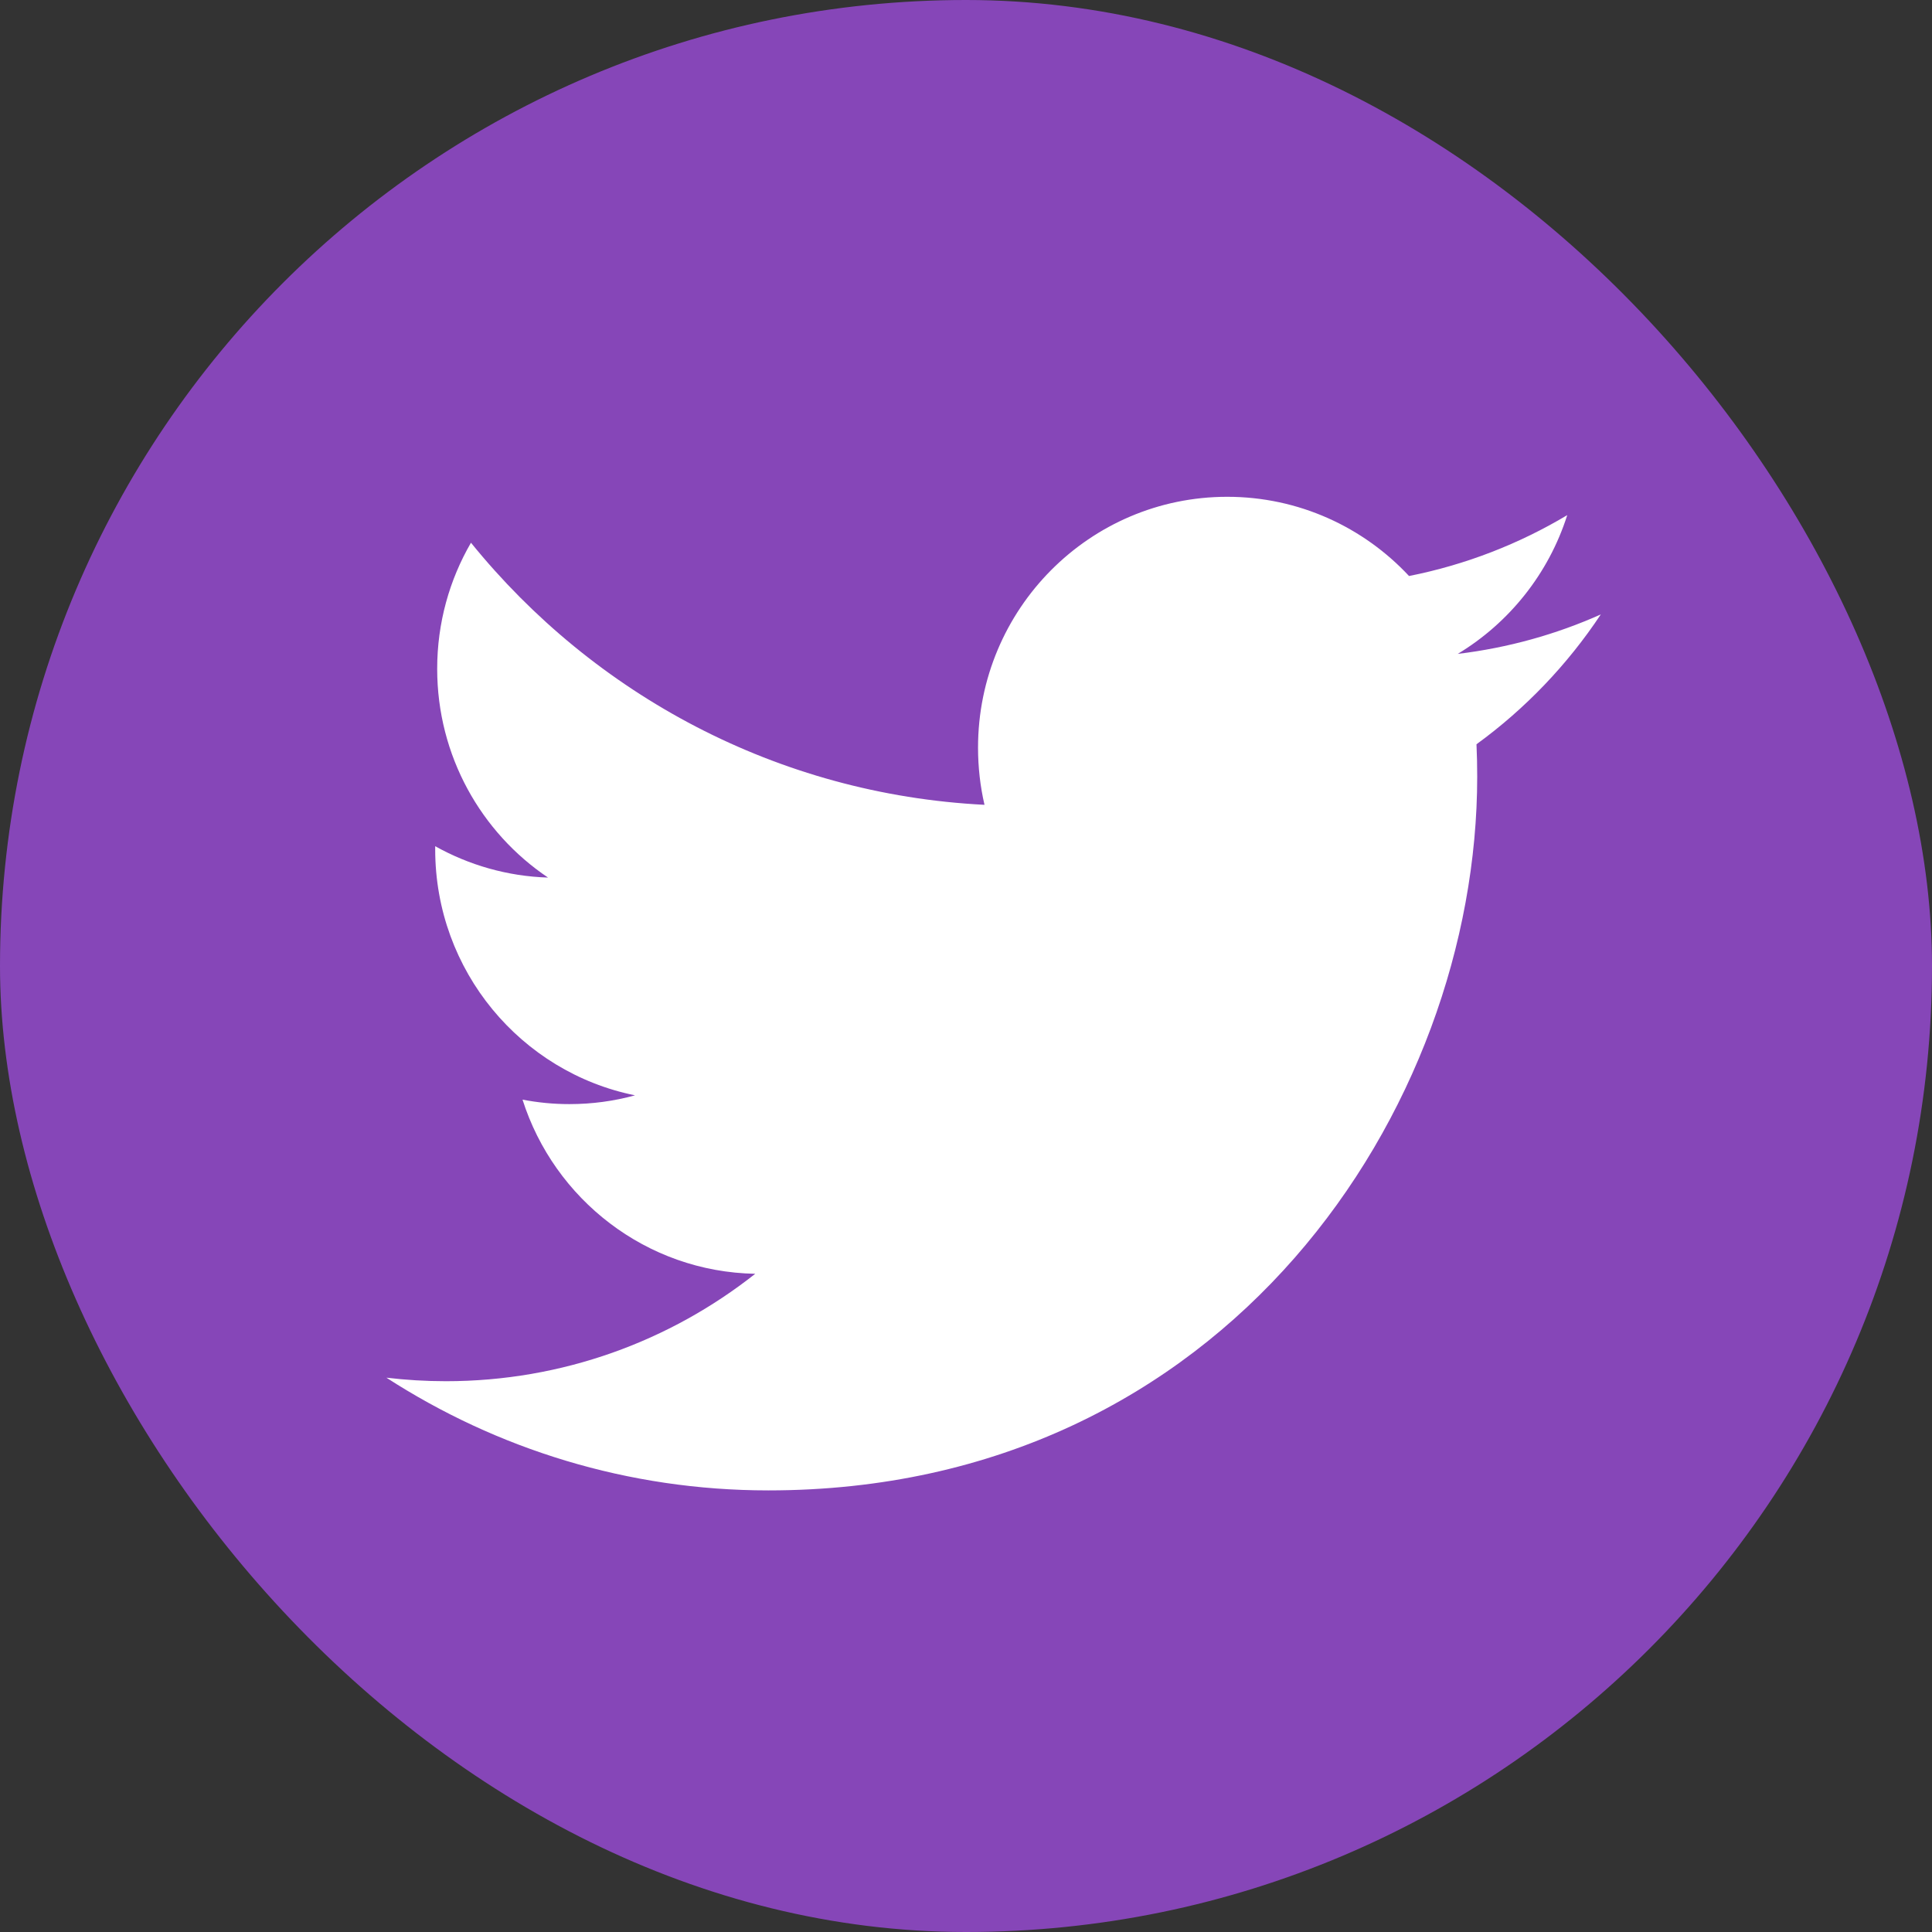 <svg width="35" height="35" viewBox="0 0 35 35" fill="none" xmlns="http://www.w3.org/2000/svg">
<rect x="0" y="0" width="35" height="35" fill="#333333" stroke="none"/>
<rect width="35" height="35" rx="17.5" fill="#8646B8"/>
<path d="M29 11.131C28.191 11.492 27.321 11.736 26.408 11.846C27.34 11.284 28.055 10.393 28.392 9.332C27.52 9.853 26.554 10.231 25.526 10.435C24.703 9.552 23.53 9 22.232 9C19.739 9 17.718 11.034 17.718 13.544C17.718 13.9 17.758 14.247 17.835 14.58C14.084 14.39 10.758 12.581 8.532 9.832C8.143 10.503 7.92 11.283 7.92 12.116C7.92 13.693 8.717 15.084 9.928 15.898C9.189 15.875 8.493 15.67 7.884 15.33C7.884 15.349 7.884 15.368 7.884 15.387C7.884 17.589 9.439 19.425 11.504 19.843C11.125 19.947 10.727 20.002 10.315 20.002C10.024 20.002 9.742 19.974 9.466 19.921C10.04 21.726 11.707 23.04 13.682 23.076C12.138 24.295 10.191 25.022 8.077 25.022C7.712 25.022 7.353 25 7 24.958C8.997 26.248 11.37 27 13.919 27C22.221 27 26.761 20.076 26.761 14.071C26.761 13.874 26.757 13.678 26.748 13.483C27.63 12.842 28.395 12.042 29 11.131Z" fill="white"/>
</svg>
